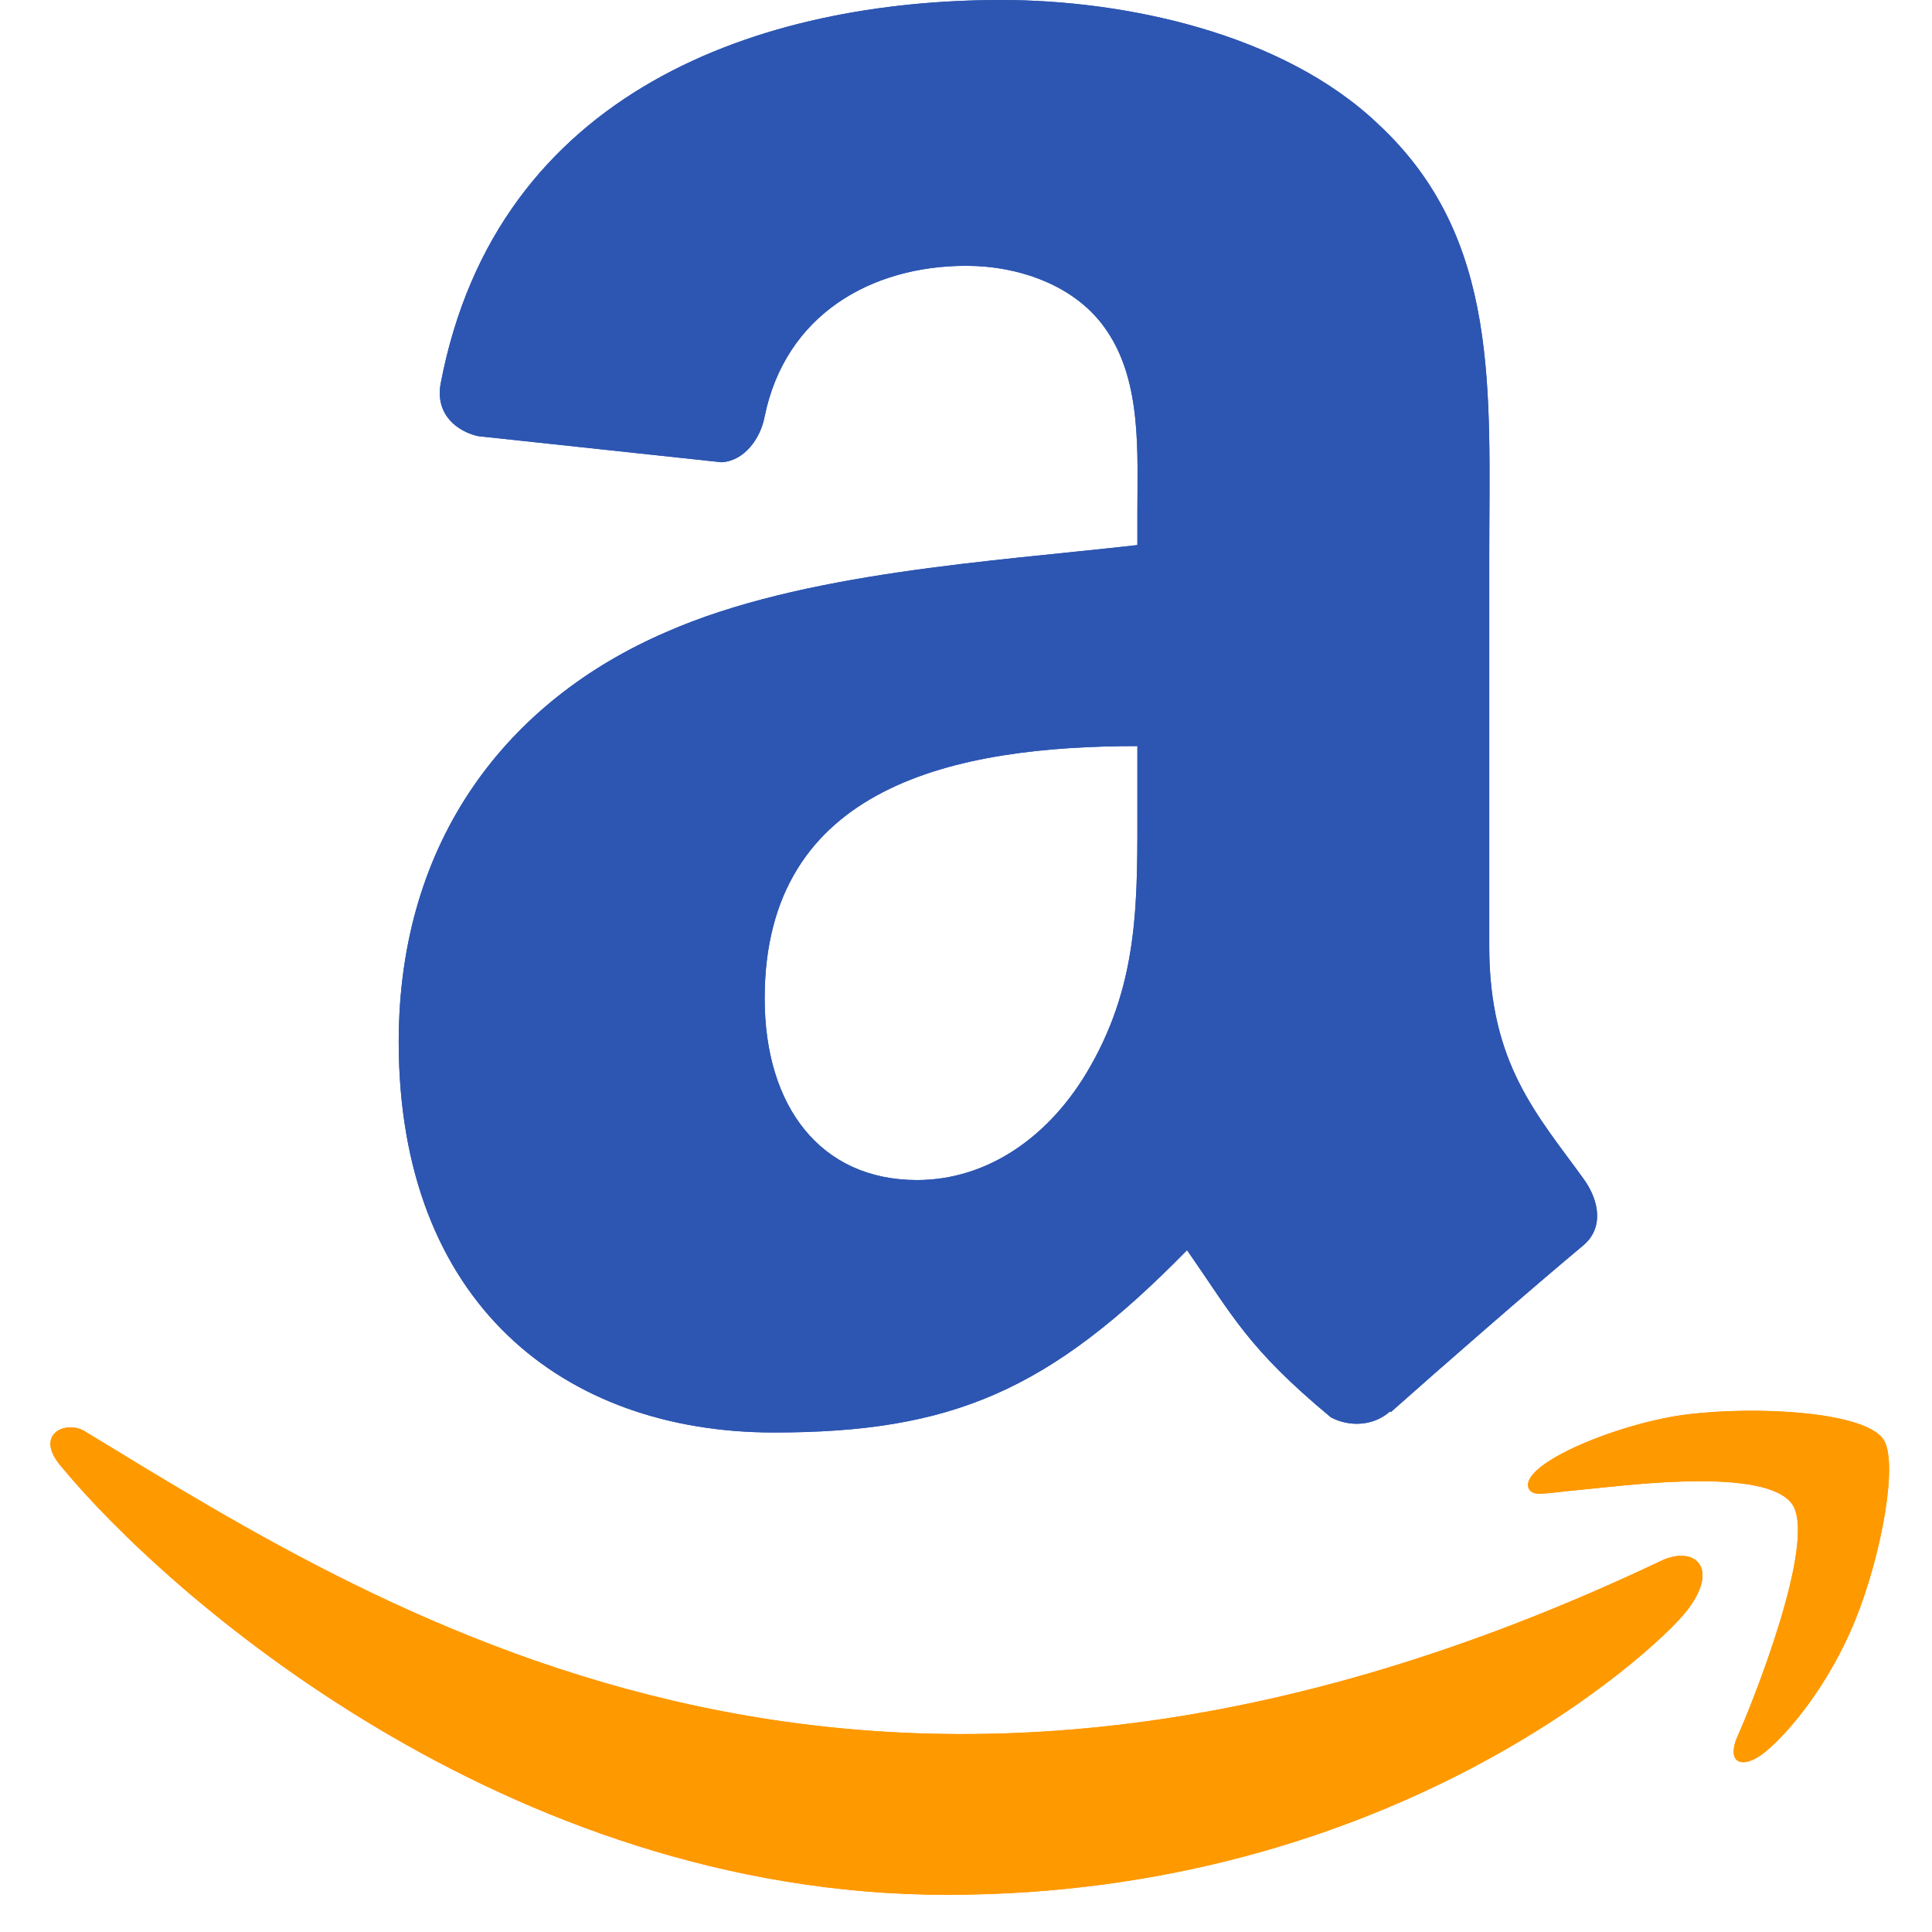 <svg width="24" height="24" viewBox="0 0 24 24" fill="none" xmlns="http://www.w3.org/2000/svg">
<g clip-path="url(#clip0_5687_274)">
<path d="M20.661 19.377C10.946 24 4.916 20.132 1.057 17.782C0.818 17.634 0.412 17.817 0.764 18.221C2.05 19.78 6.264 23.538 11.764 23.538C17.268 23.538 20.543 20.535 20.953 20.011C21.359 19.491 21.072 19.205 20.661 19.377H20.661ZM23.389 17.87C23.128 17.53 21.803 17.467 20.969 17.569C20.133 17.669 18.879 18.179 18.988 18.486C19.044 18.601 19.158 18.549 19.732 18.497C20.308 18.44 21.92 18.237 22.256 18.676C22.594 19.118 21.742 21.224 21.586 21.564C21.436 21.904 21.644 21.992 21.926 21.765C22.204 21.539 22.709 20.953 23.047 20.125C23.383 19.291 23.588 18.128 23.389 17.87Z" fill="#FF9900"/>
<path fill-rule="evenodd" clip-rule="evenodd" d="M14.129 9.942C14.129 11.155 14.159 12.167 13.546 13.244C13.051 14.12 12.267 14.659 11.391 14.659C10.196 14.659 9.499 13.748 9.499 12.403C9.499 9.749 11.877 9.268 14.129 9.268V9.942ZM17.269 17.532C17.063 17.716 16.765 17.729 16.533 17.607C15.499 16.748 15.316 16.349 14.746 15.53C13.038 17.274 11.829 17.795 9.613 17.795C6.994 17.795 4.953 16.179 4.953 12.942C4.953 10.415 6.324 8.694 8.273 7.853C9.964 7.108 12.324 6.977 14.129 6.771V6.368C14.129 5.628 14.185 4.752 13.752 4.113C13.371 3.539 12.644 3.302 12.004 3.302C10.818 3.302 9.758 3.911 9.499 5.172C9.447 5.453 9.241 5.729 8.961 5.742L5.939 5.418C5.685 5.361 5.404 5.155 5.474 4.765C6.171 1.104 9.477 0 12.438 0C13.953 0 15.933 0.403 17.129 1.55C18.644 2.965 18.5 4.853 18.5 6.907V11.76C18.5 13.218 19.104 13.857 19.673 14.646C19.875 14.926 19.919 15.263 19.665 15.473C19.029 16.003 17.899 16.989 17.278 17.541L17.269 17.532" fill="#2D56B2"/>
<path d="M20.661 19.377C10.946 24 4.916 20.132 1.057 17.782C0.818 17.634 0.412 17.817 0.764 18.221C2.05 19.78 6.264 23.538 11.764 23.538C17.268 23.538 20.543 20.535 20.953 20.011C21.359 19.491 21.072 19.205 20.661 19.377H20.661ZM23.389 17.87C23.128 17.53 21.803 17.467 20.969 17.569C20.133 17.669 18.879 18.179 18.988 18.486C19.044 18.601 19.158 18.549 19.732 18.497C20.308 18.44 21.92 18.237 22.256 18.676C22.594 19.118 21.742 21.224 21.586 21.564C21.436 21.904 21.644 21.992 21.926 21.765C22.204 21.539 22.709 20.953 23.047 20.125C23.383 19.291 23.588 18.128 23.389 17.87Z" fill="#FF9900"/>
<path fill-rule="evenodd" clip-rule="evenodd" d="M14.129 9.942C14.129 11.155 14.159 12.167 13.546 13.244C13.051 14.12 12.267 14.659 11.391 14.659C10.196 14.659 9.499 13.748 9.499 12.403C9.499 9.749 11.877 9.268 14.129 9.268V9.942ZM17.269 17.532C17.063 17.716 16.765 17.729 16.533 17.607C15.499 16.748 15.316 16.349 14.746 15.53C13.038 17.274 11.829 17.795 9.613 17.795C6.994 17.795 4.953 16.179 4.953 12.942C4.953 10.415 6.324 8.694 8.273 7.853C9.964 7.108 12.324 6.977 14.129 6.771V6.368C14.129 5.628 14.185 4.752 13.752 4.113C13.371 3.539 12.644 3.302 12.004 3.302C10.818 3.302 9.758 3.911 9.499 5.172C9.447 5.453 9.241 5.729 8.961 5.742L5.939 5.418C5.685 5.361 5.404 5.155 5.474 4.765C6.171 1.104 9.477 0 12.438 0C13.953 0 15.933 0.403 17.129 1.55C18.644 2.965 18.5 4.853 18.5 6.907V11.76C18.5 13.218 19.104 13.857 19.673 14.646C19.875 14.926 19.919 15.263 19.665 15.473C19.029 16.003 17.899 16.989 17.278 17.541L17.269 17.532" fill="#2D56B2"/>
</g>
<defs>
<clipPath id="clip0_5687_274">
<rect width="24" height="24" fill="white"/>
</clipPath>
</defs>
</svg>
